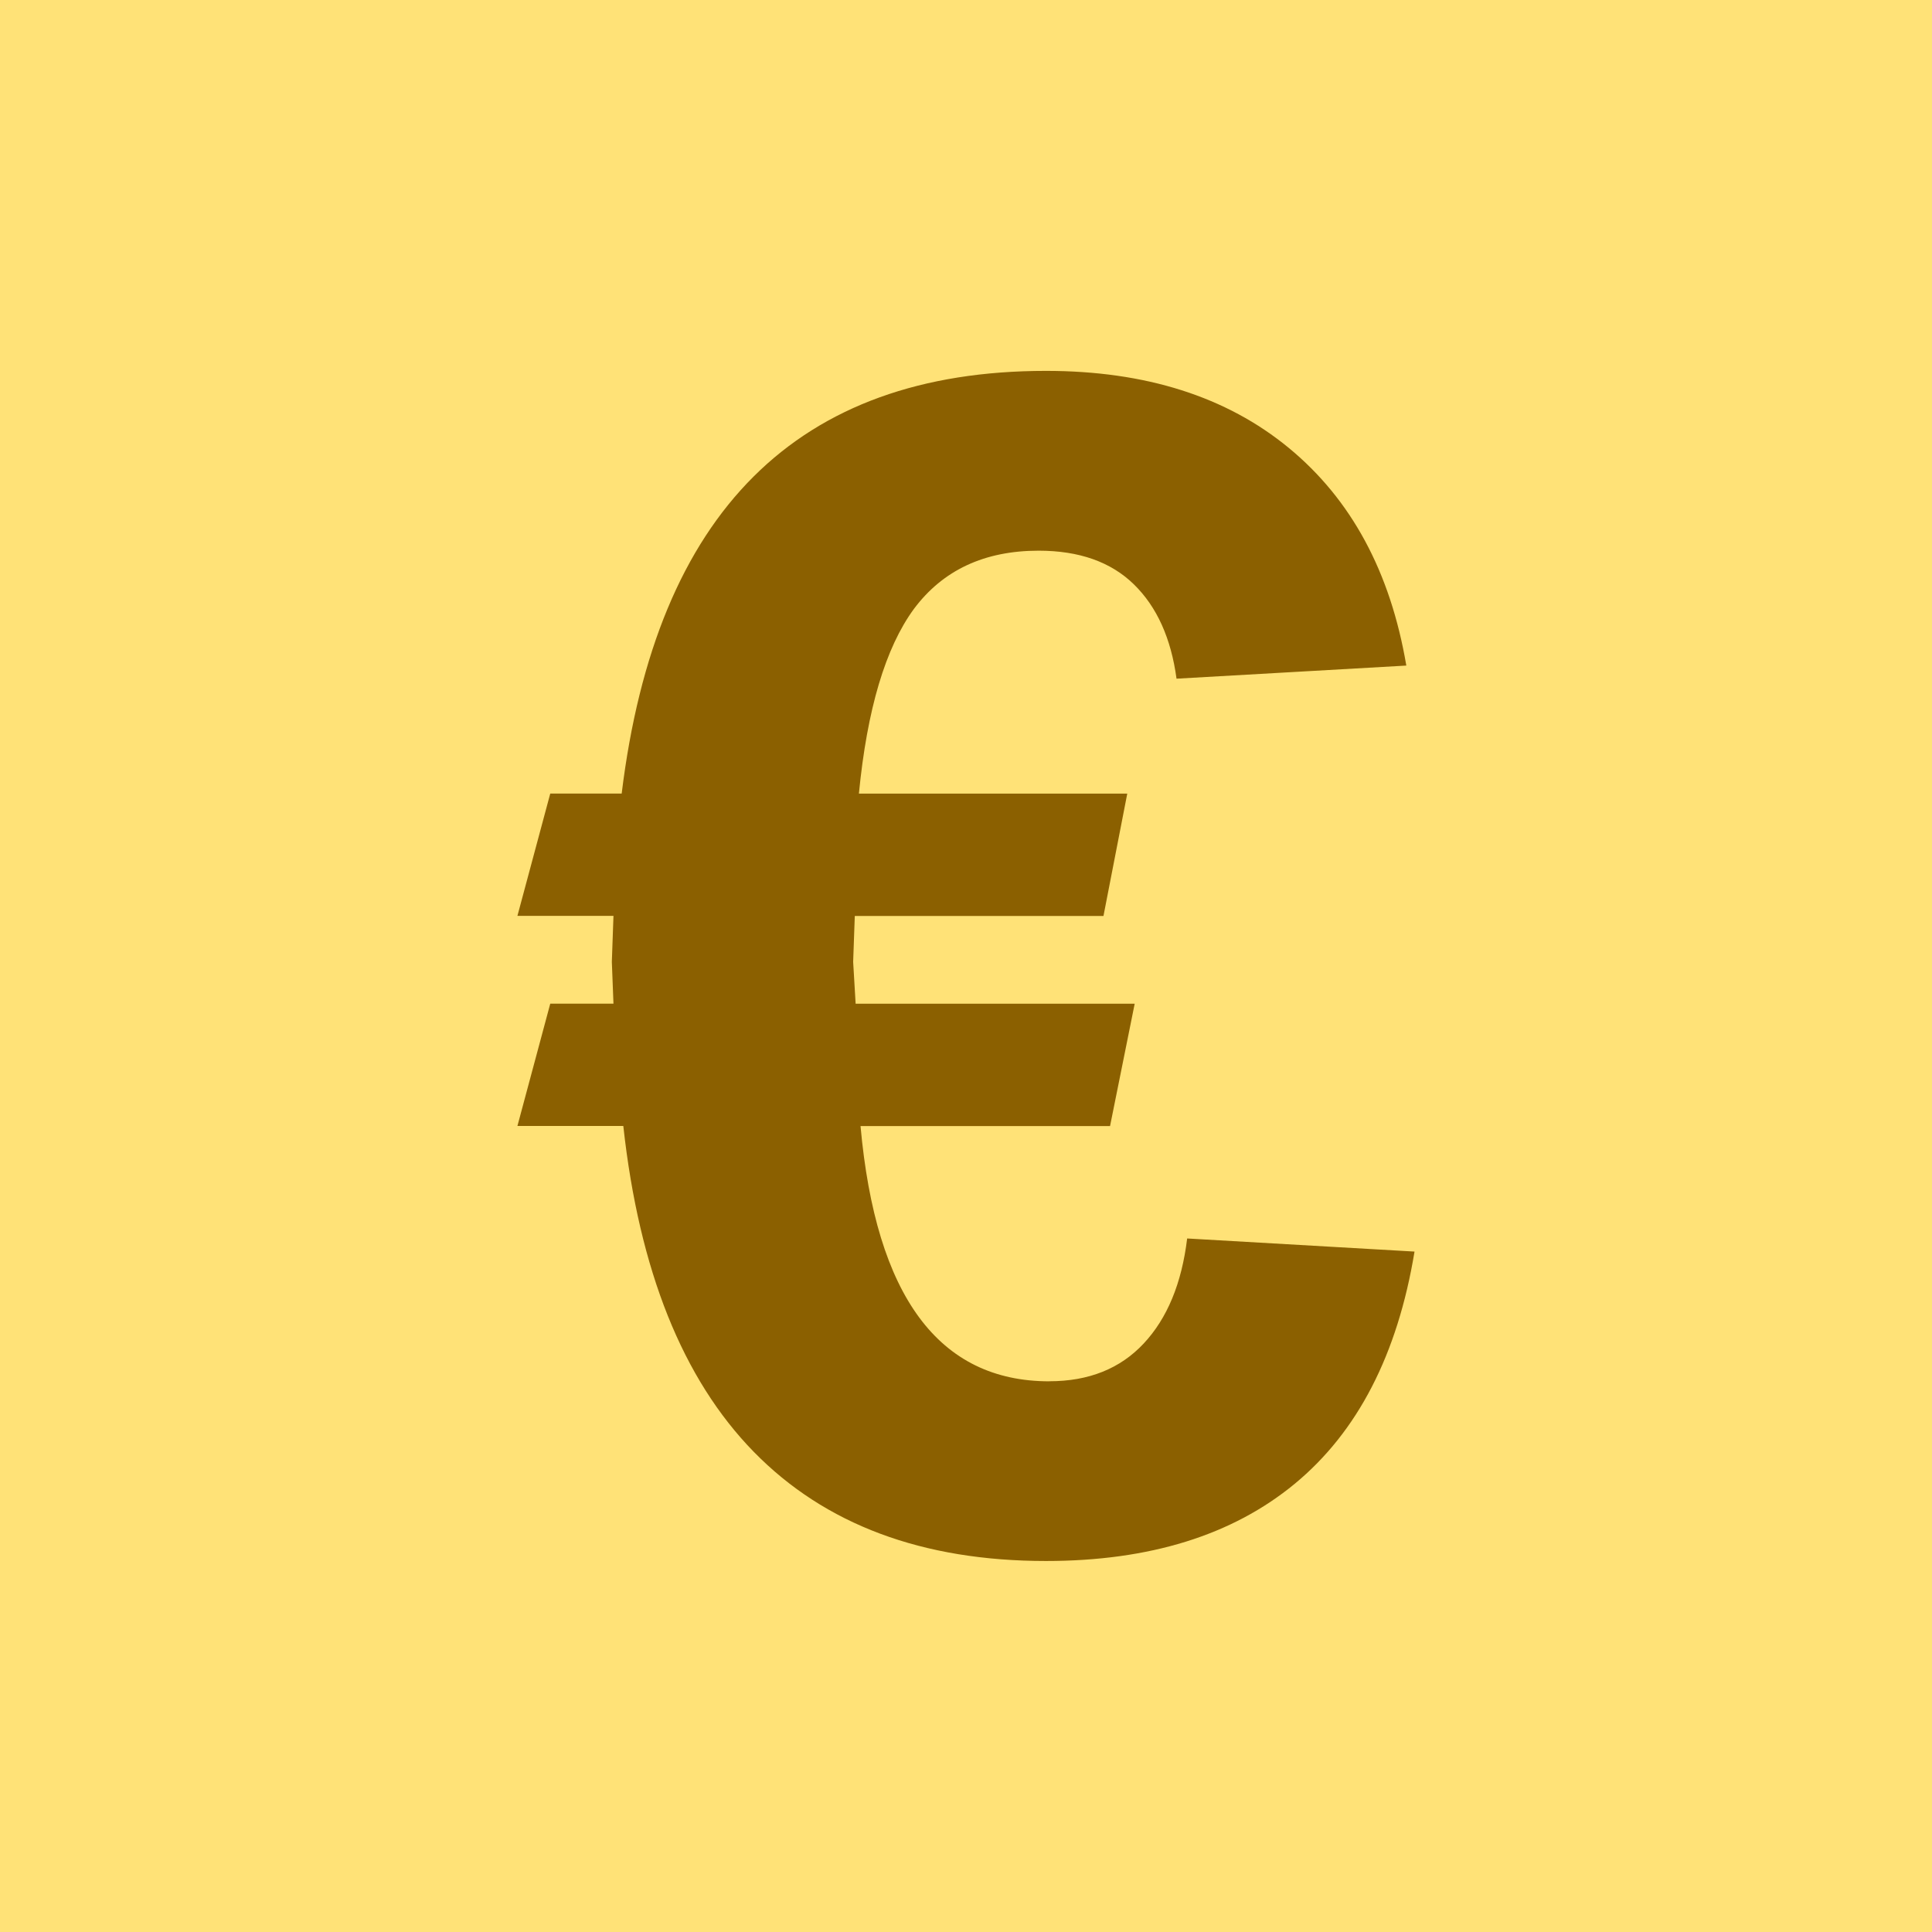 <svg height="32" viewBox="0 0 32 32" width="32" xmlns="http://www.w3.org/2000/svg"><g transform="translate(0 -1020.362)"><path d="m0 1020.362h32v32h-32z" fill="#ffe277"/><path d="m16.185 1043.258q.979 0 1.563-.625.585-.625.72-1.74l3.766.217q-.421 2.556-1.985 3.847-1.55 1.278-4.119 1.278-3.072 0-4.84-1.808-1.767-1.808-2.161-5.397h-1.754l.544-2.026h1.047l-.027-.693.027-.761h-1.591l.544-2.026h1.183q.856-7.001 7.028-7.001 2.474 0 4.024 1.278 1.55 1.278 1.944 3.603l-3.806.217q-.136-1.006-.707-1.563-.571-.557-1.577-.557-1.346 0-2.066.965-.707.965-.911 3.059h4.445l-.394 2.026h-4.119l-.027.761.041.693h4.622l-.408 2.026h-4.133q.381 4.228 3.127 4.228z" fill="#8b6000" transform="translate(1.195 -.018)"/></g></svg>